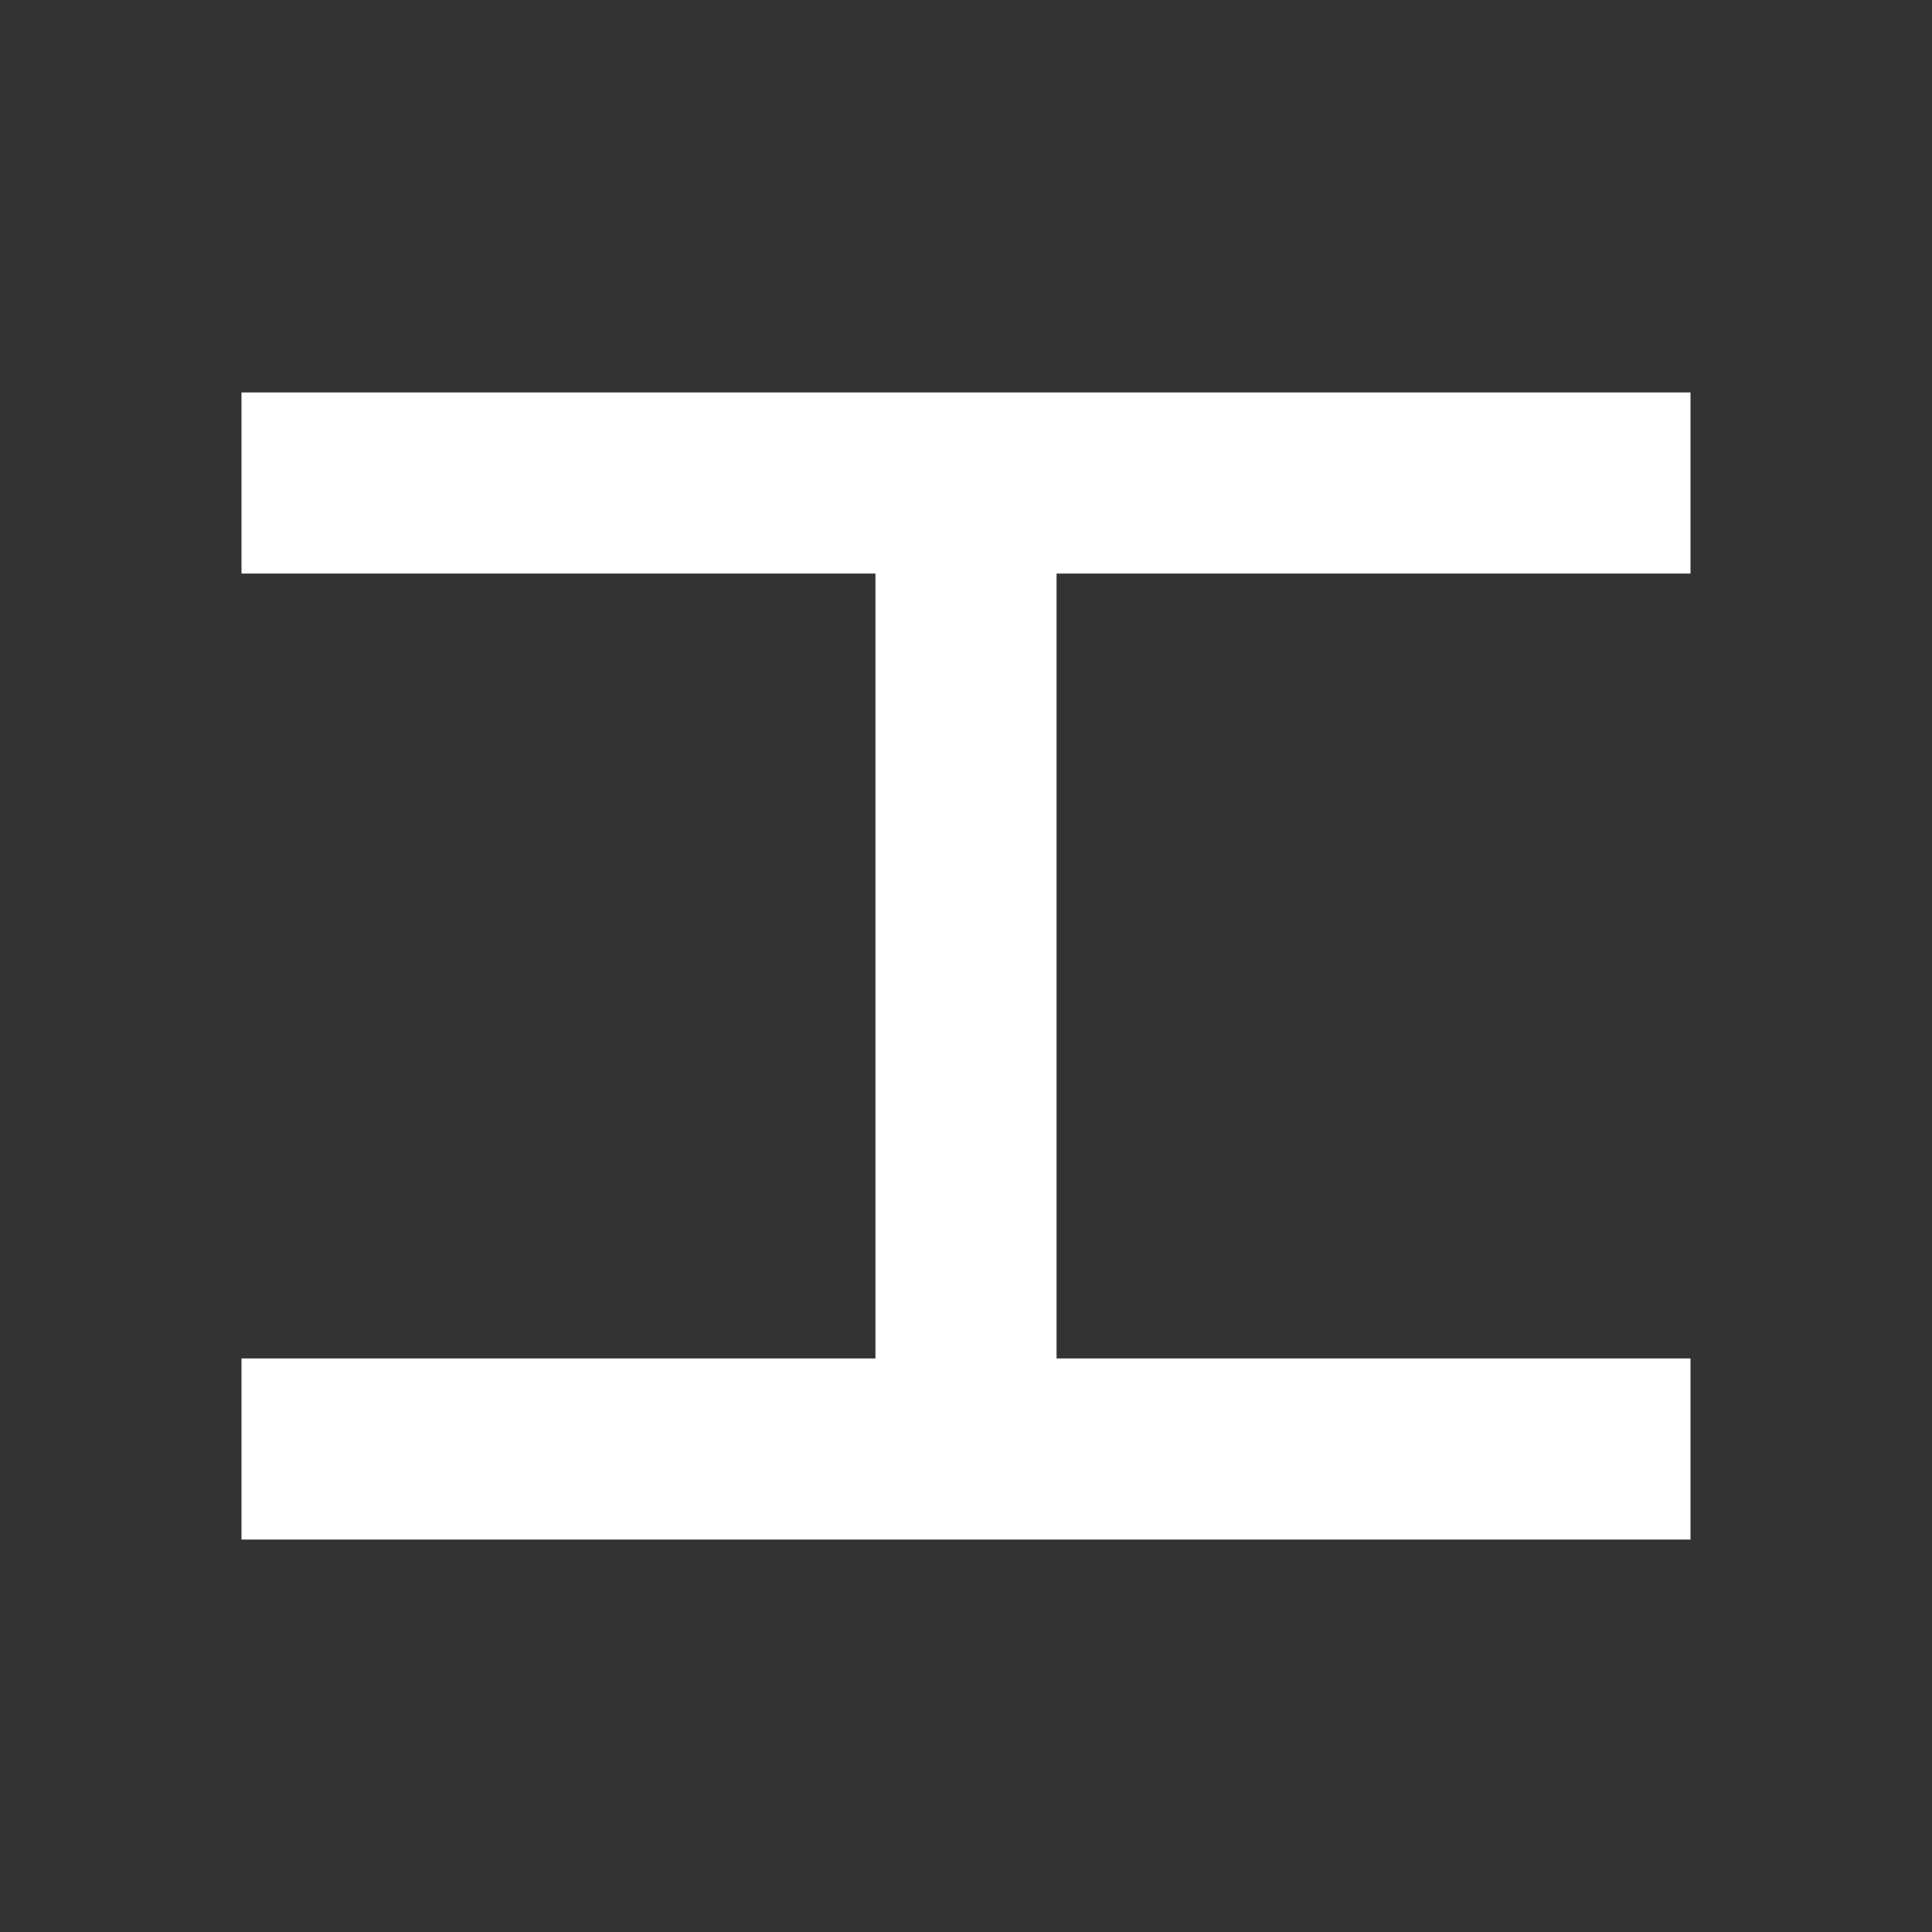 <?xml version="1.0" encoding="UTF-8"?>
<svg width="16" height="16" viewBox="0 0 16 16" xmlns="http://www.w3.org/2000/svg">
    <rect x="0" y="0" width="16" height="16" fill="#333333" stroke="none"/>
    <path stroke="#ffffff" stroke-width="1.5" fill="none" d="M2 4h12M8 4v8M2 12h12"/>
</svg>
